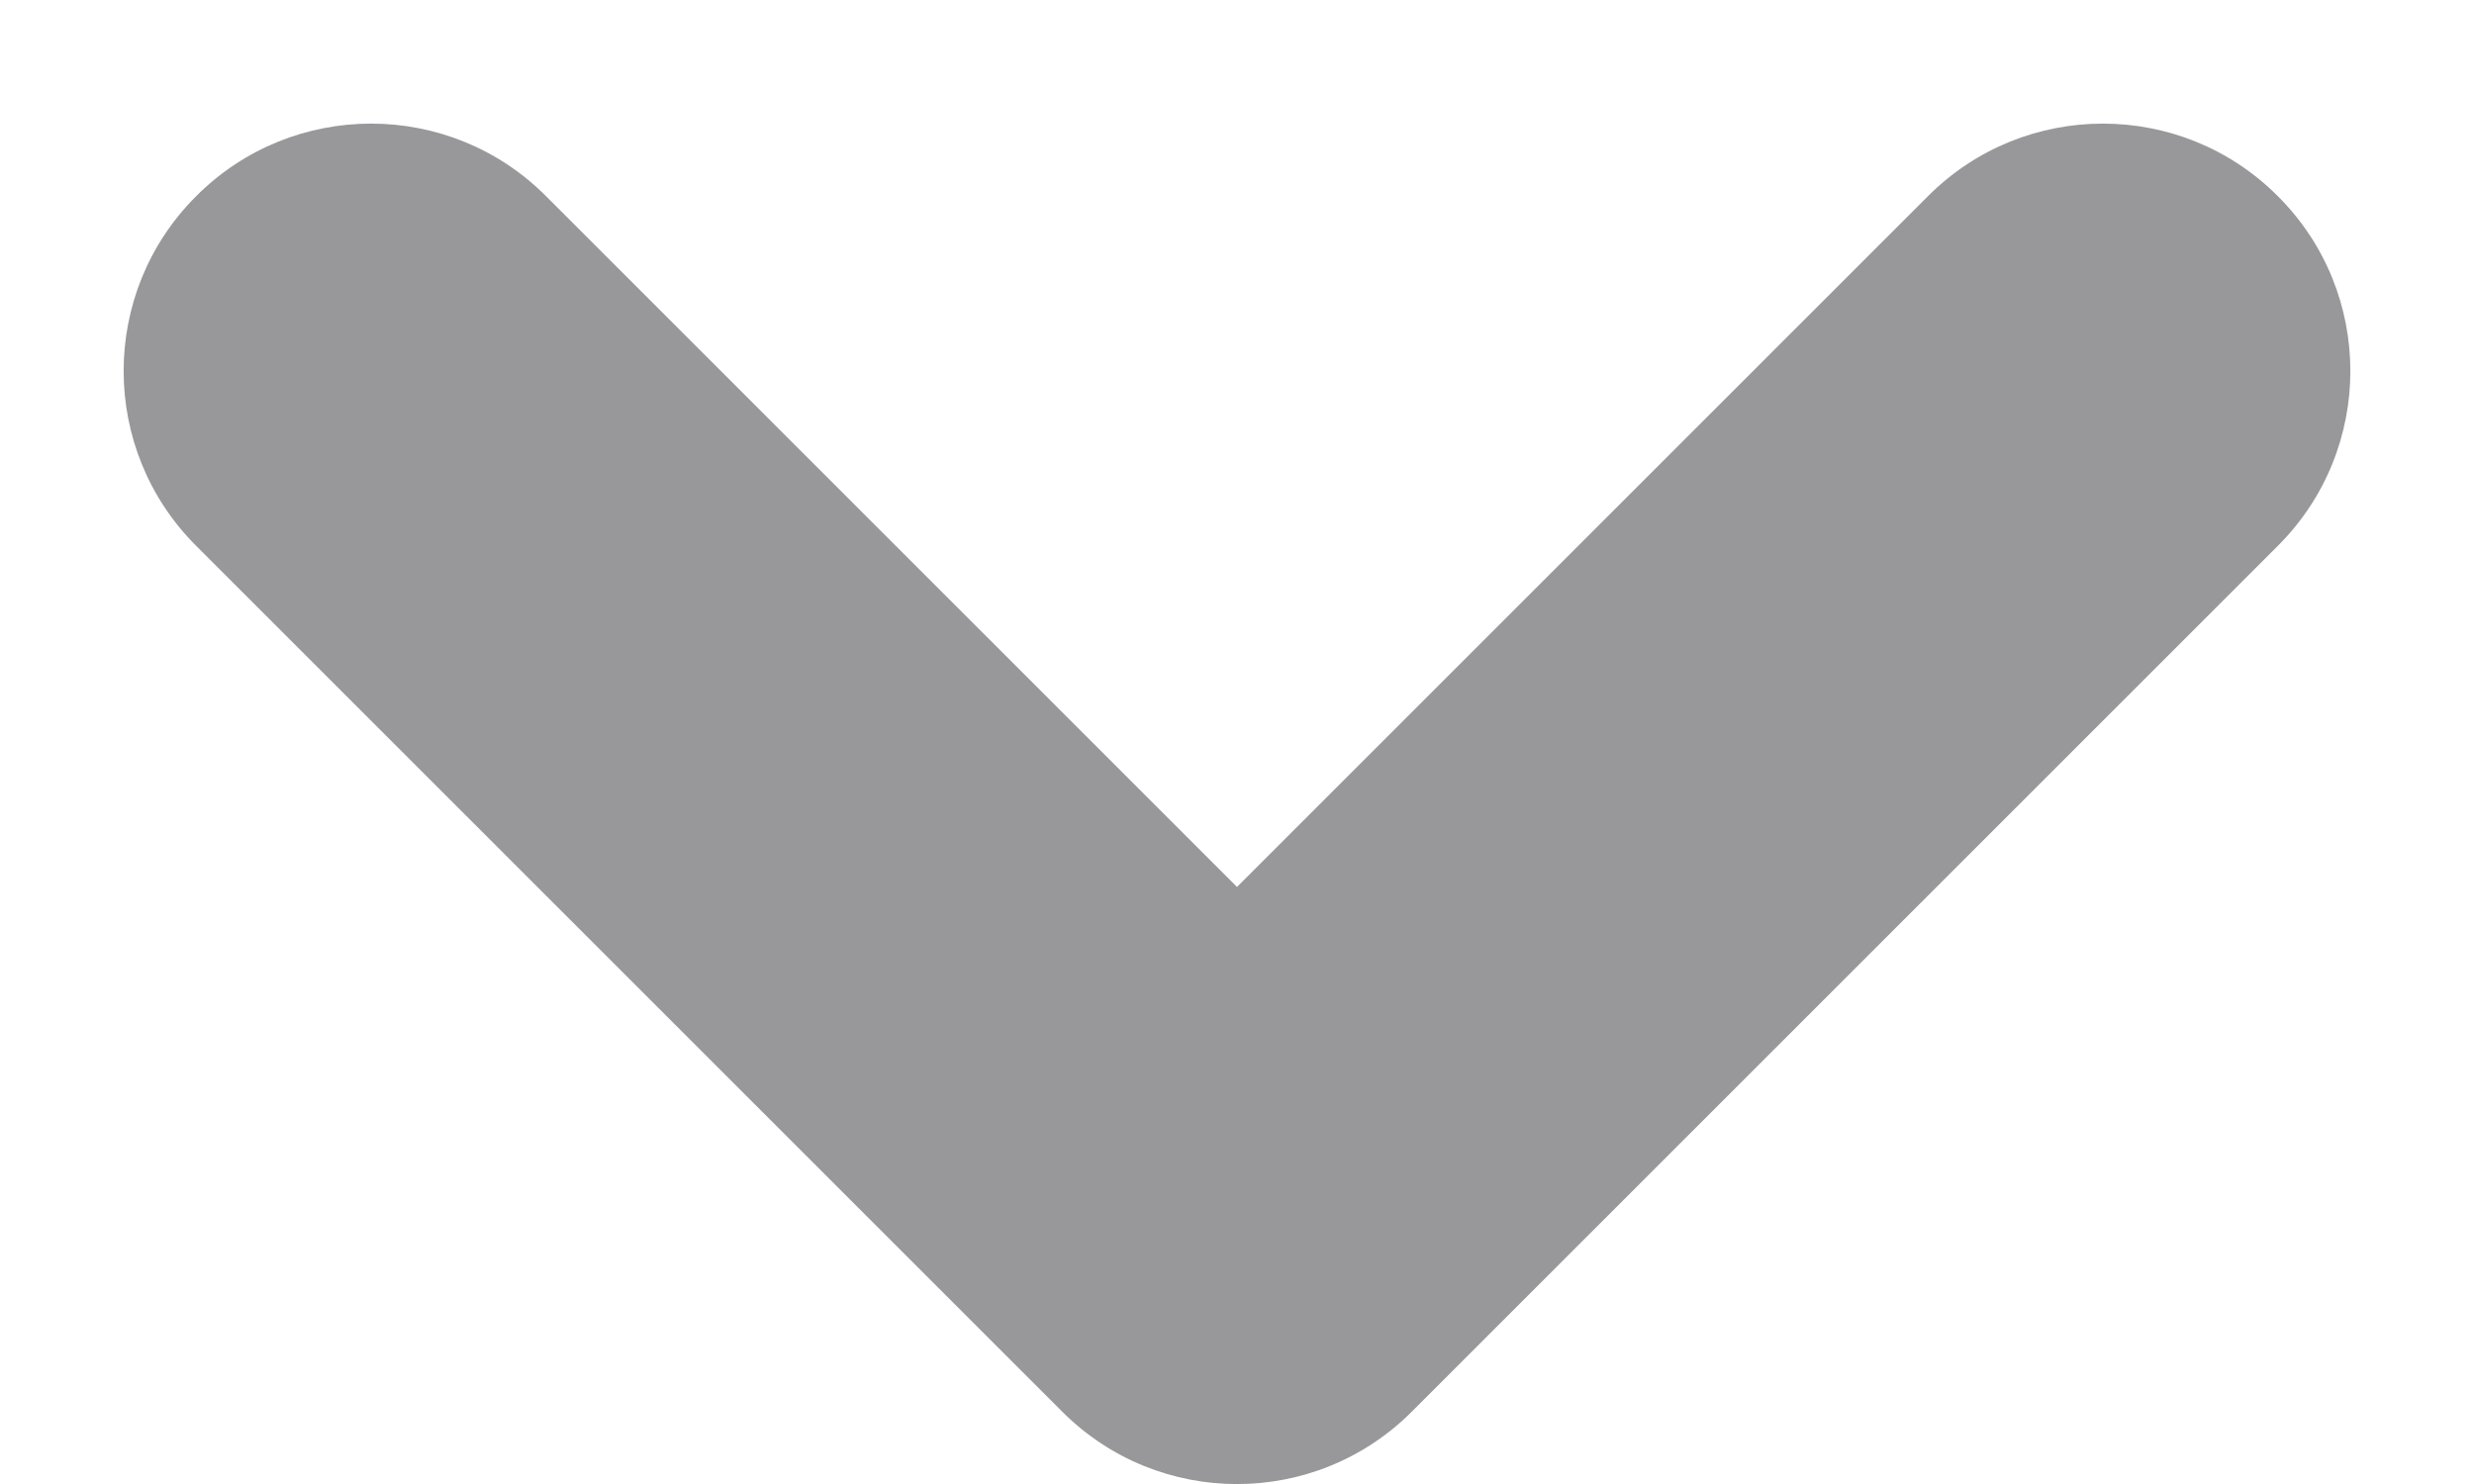 <svg width="10" height="6" viewBox="0 0 10 6" fill="none" xmlns="http://www.w3.org/2000/svg">
<path fill-rule="evenodd" clip-rule="evenodd" d="M9.207 0.793C8.817 0.402 8.183 0.402 7.793 0.793L5 3.586L2.207 0.793C1.817 0.402 1.183 0.402 0.793 0.793C0.402 1.183 0.402 1.817 0.793 2.207L4.293 5.707C4.683 6.098 5.317 6.098 5.707 5.707L9.207 2.207C9.598 1.817 9.598 1.183 9.207 0.793Z" fill="#98989B"/>
</svg>
